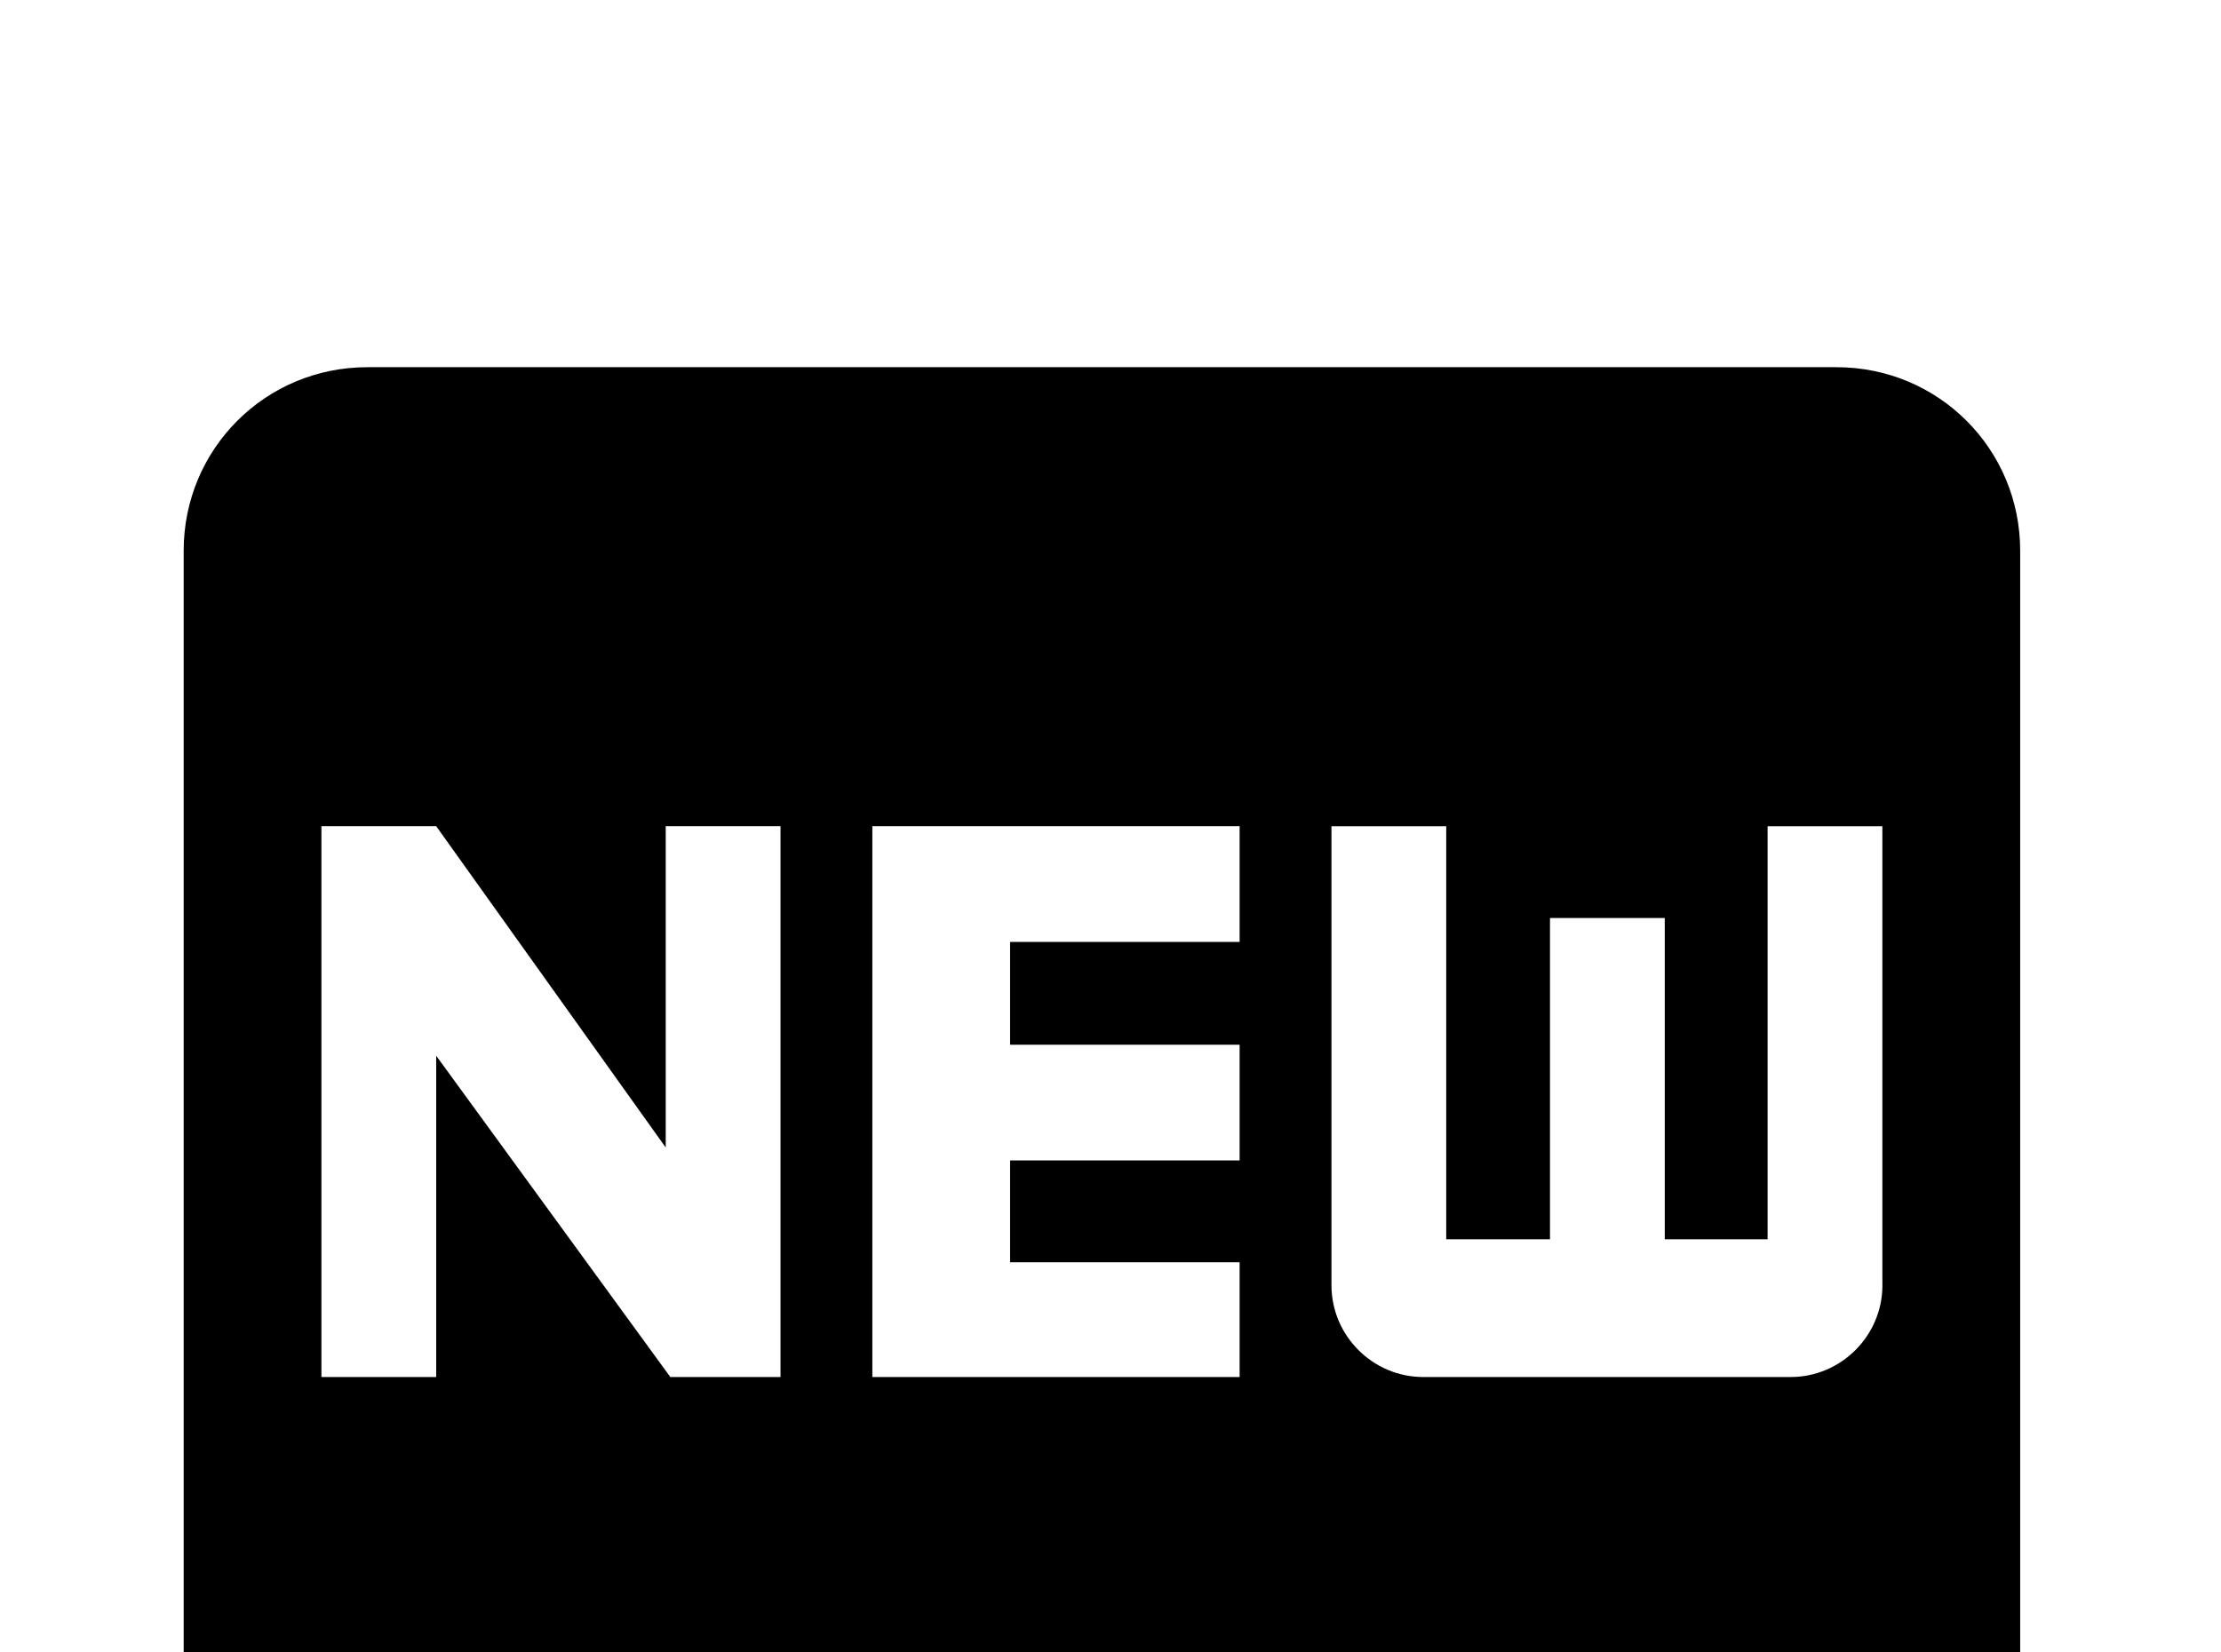 <!-- Generated by IcoMoon.io -->
<svg version="1.1" xmlns="http://www.w3.org/2000/svg" width="43" height="32" viewBox="0 0 43 32">
<title>new-box</title>
<path d="M35.556 7.111c1.973 0 3.556 1.582 3.556 3.556v21.333c0 1.973-1.582 3.556-3.556 3.556h-28.444c-1.973 0-3.556-1.582-3.556-3.556v-21.333c0-1.973 1.582-3.556 3.556-3.556h28.444M15.111 26.667v-10.667h-2.222v6.222l-4.444-6.222h-2.222v10.667h2.222v-6.222l4.533 6.222h2.133M24 18.24v-2.24h-7.111v10.667h7.111v-2.222h-4.444v-1.973h4.444v-2.24h-4.444v-1.991h4.444M36.444 24.889v-8.889h-2.222v8h-1.991v-6.222h-2.222v6.222h-2.009v-8h-2.222v8.889c0 0.978 0.8 1.778 1.778 1.778h7.111c0.978 0 1.778-0.8 1.778-1.778z"></path>
</svg>
